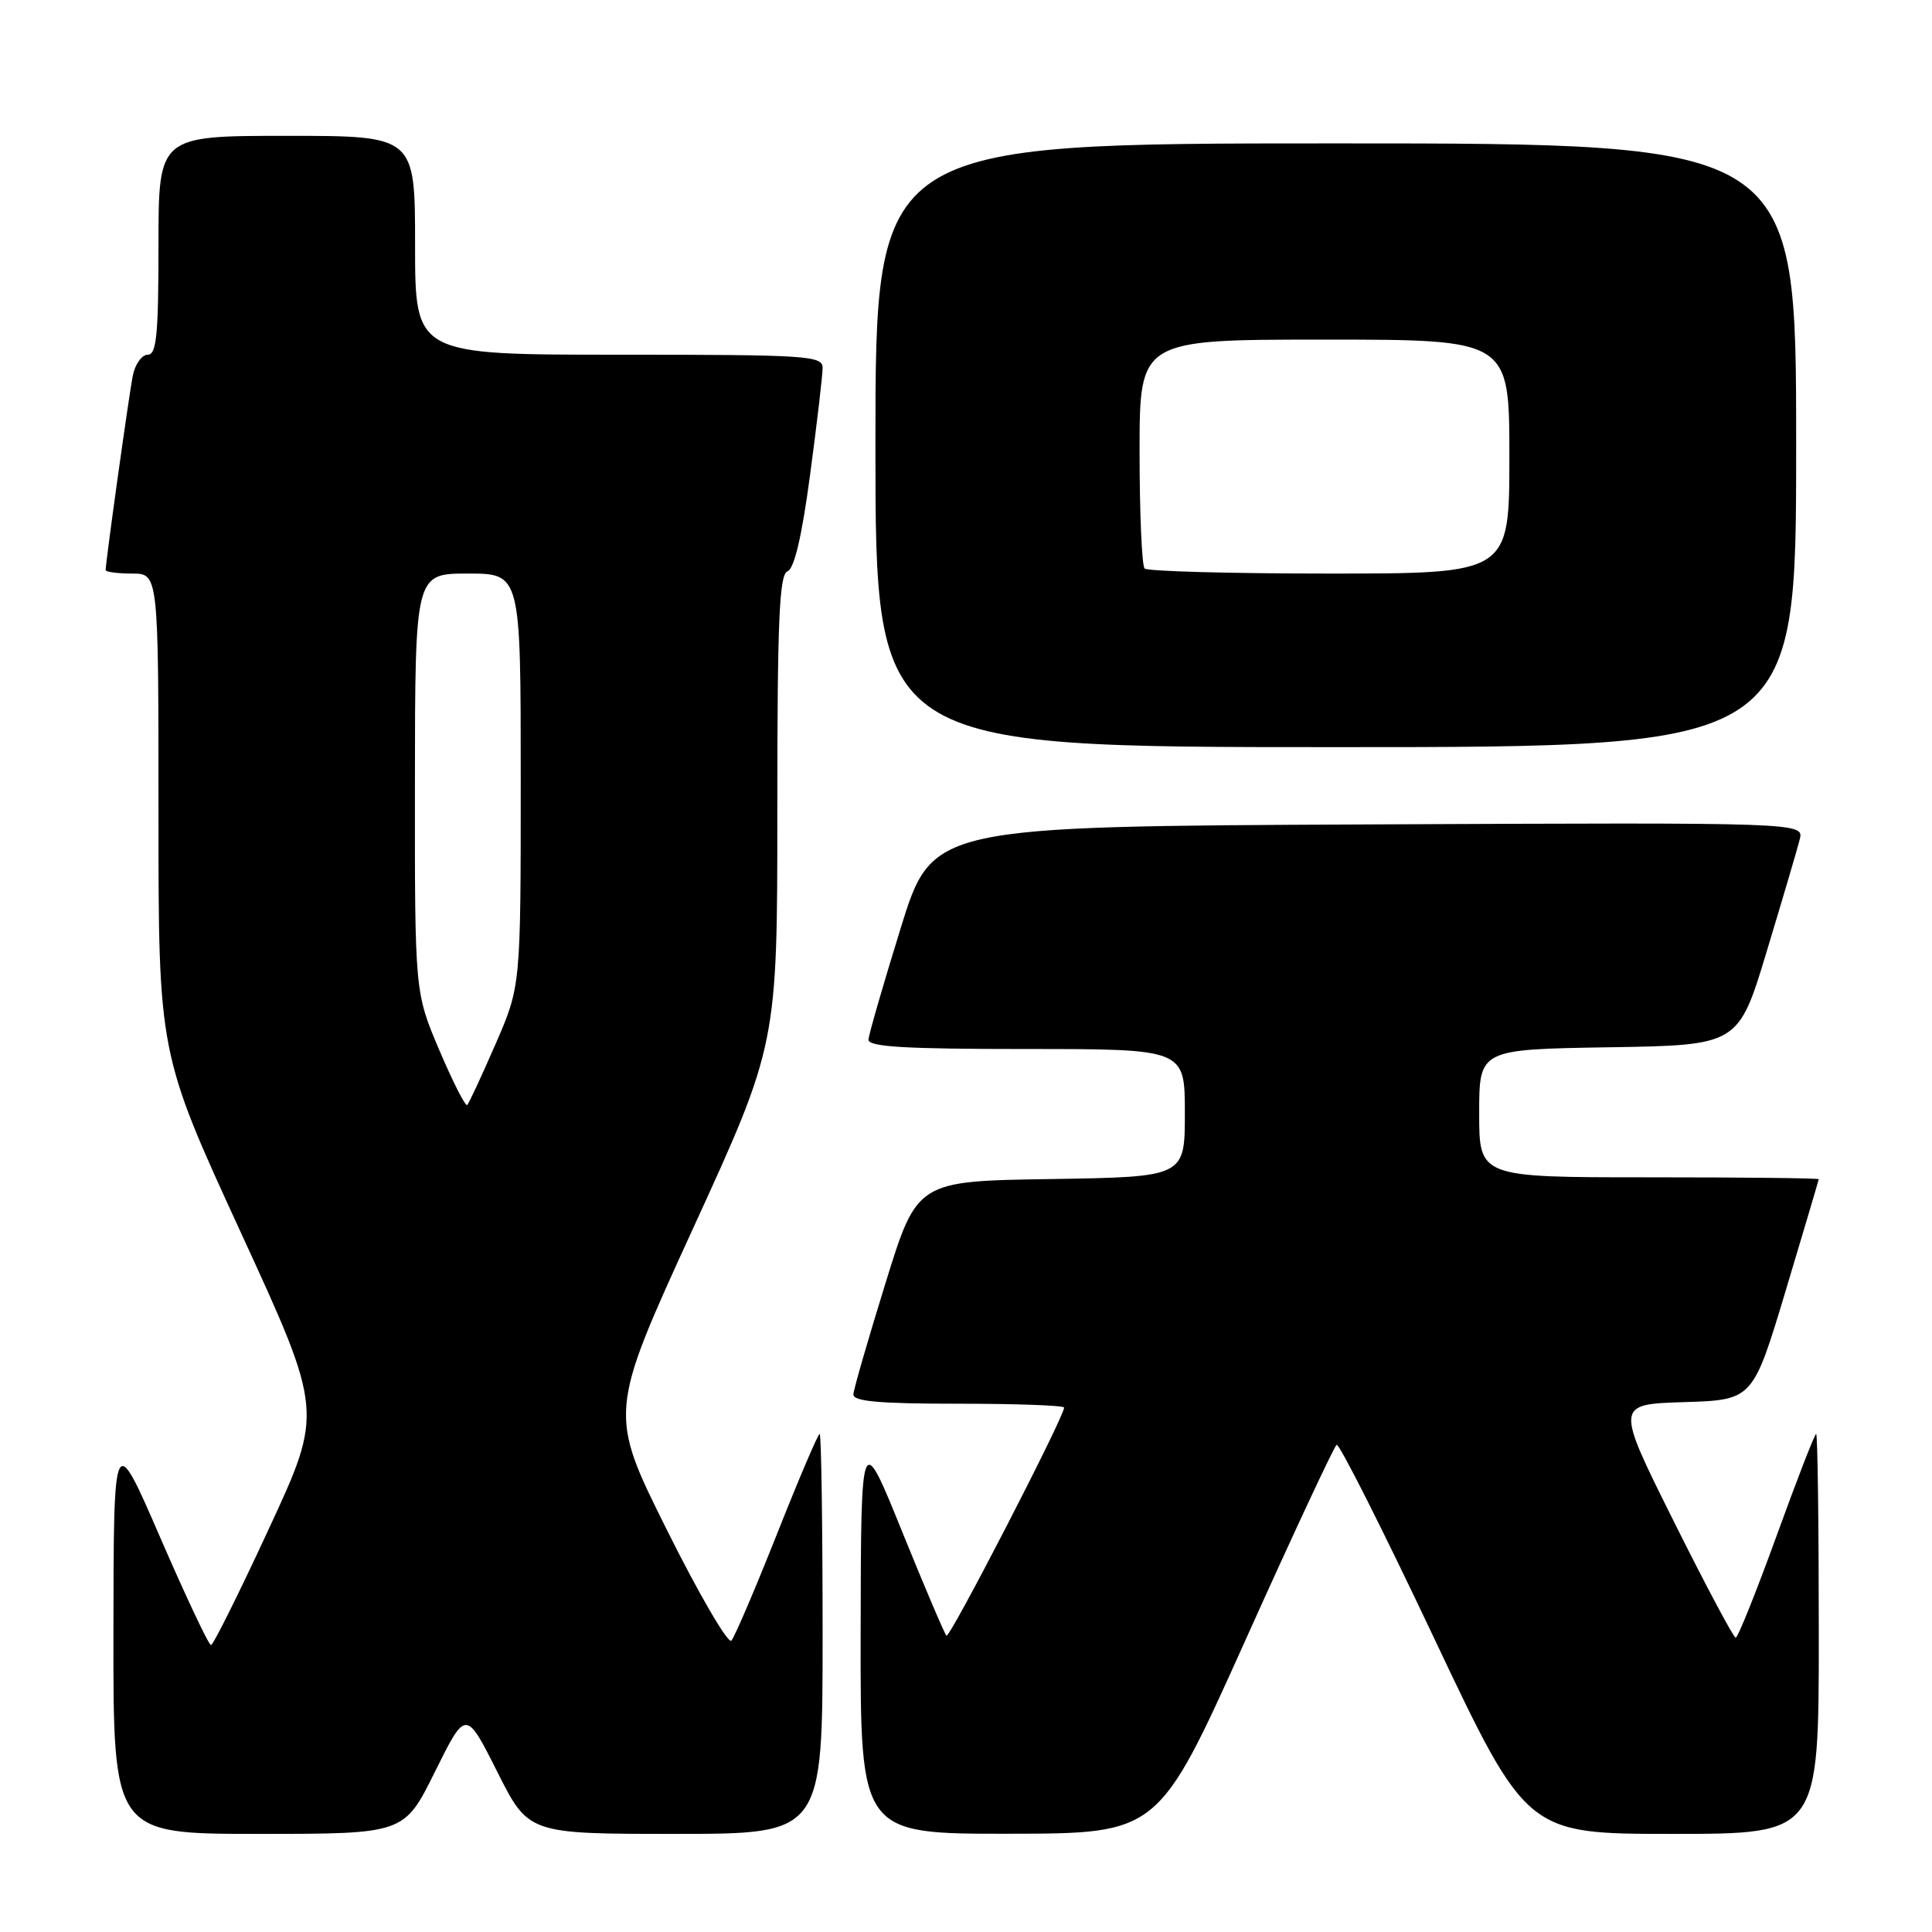 <?xml version="1.0" encoding="UTF-8" standalone="no"?>
<!DOCTYPE svg PUBLIC "-//W3C//DTD SVG 1.1//EN" "http://www.w3.org/Graphics/SVG/1.1/DTD/svg11.dtd" >
<svg xmlns="http://www.w3.org/2000/svg" xmlns:xlink="http://www.w3.org/1999/xlink" version="1.1" viewBox="0 0 256 256">
 <g >
 <path fill="currentColor"
d=" M 57.64 234.75 C 61.73 226.51 61.73 226.51 65.88 234.75 C 70.02 243.00 70.02 243.00 89.51 243.00 C 109.00 243.00 109.00 243.00 109.00 216.50 C 109.00 201.93 108.82 190.00 108.61 190.00 C 108.39 190.00 105.85 195.96 102.96 203.25 C 100.07 210.54 97.35 216.90 96.91 217.39 C 96.48 217.87 92.64 211.29 88.38 202.75 C 80.64 187.22 80.64 187.22 91.82 162.80 C 103.00 138.39 103.00 138.39 103.00 107.30 C 103.00 82.11 103.26 76.12 104.35 75.70 C 105.25 75.35 106.26 71.04 107.35 62.84 C 108.26 56.05 109.00 49.71 109.00 48.75 C 109.00 47.13 107.05 47.00 82.00 47.00 C 55.00 47.00 55.00 47.00 55.00 32.50 C 55.00 18.00 55.00 18.00 38.00 18.00 C 21.00 18.00 21.00 18.00 21.00 32.50 C 21.00 44.36 20.74 47.00 19.58 47.00 C 18.80 47.00 17.91 48.24 17.60 49.75 C 17.10 52.25 14.00 74.43 14.00 75.53 C 14.00 75.79 15.57 76.00 17.50 76.00 C 21.00 76.00 21.00 76.00 21.00 107.79 C 21.00 139.58 21.00 139.58 31.91 163.31 C 42.82 187.04 42.82 187.04 35.66 202.50 C 31.72 211.01 28.26 217.97 27.96 217.98 C 27.66 217.99 24.64 211.59 21.24 203.75 C 15.06 189.50 15.06 189.50 15.03 216.25 C 15.00 243.00 15.00 243.00 34.28 243.00 C 53.56 243.00 53.56 243.00 57.64 234.75 Z  M 165.00 217.39 C 171.32 203.33 176.78 191.65 177.11 191.44 C 177.45 191.23 183.25 202.74 190.01 217.03 C 202.30 243.00 202.30 243.00 221.65 243.00 C 241.00 243.00 241.00 243.00 241.00 216.50 C 241.00 201.93 240.84 190.00 240.65 190.00 C 240.46 190.00 238.10 196.07 235.41 203.50 C 232.71 210.93 230.28 217.00 229.99 217.00 C 229.70 217.00 226.00 210.04 221.76 201.54 C 214.05 186.07 214.05 186.07 223.15 185.79 C 232.26 185.50 232.26 185.50 236.62 171.00 C 239.01 163.03 240.98 156.39 240.99 156.25 C 240.99 156.11 230.88 156.00 218.50 156.00 C 196.00 156.00 196.00 156.00 196.00 147.52 C 196.00 139.05 196.00 139.05 213.17 138.77 C 230.35 138.50 230.35 138.50 234.12 126.00 C 236.20 119.12 238.16 112.48 238.47 111.24 C 239.04 108.98 239.04 108.98 181.28 109.24 C 123.52 109.50 123.52 109.50 119.34 123.00 C 117.04 130.43 115.12 137.06 115.08 137.75 C 115.02 138.71 119.82 139.00 136.00 139.00 C 157.00 139.00 157.00 139.00 157.00 147.48 C 157.00 155.95 157.00 155.95 139.26 156.23 C 121.52 156.50 121.52 156.50 117.34 170.00 C 115.04 177.43 113.12 184.06 113.08 184.75 C 113.02 185.69 116.42 186.00 127.00 186.00 C 134.70 186.00 141.00 186.23 141.00 186.51 C 141.00 187.76 125.83 217.16 125.41 216.74 C 125.15 216.48 122.50 210.25 119.51 202.88 C 114.09 189.50 114.09 189.50 114.04 216.25 C 114.00 243.00 114.00 243.00 133.75 242.98 C 153.50 242.95 153.50 242.95 165.00 217.39 Z  M 238.00 59.00 C 238.00 19.00 238.00 19.00 177.00 19.00 C 116.00 19.00 116.00 19.00 116.00 59.00 C 116.00 99.00 116.00 99.00 177.00 99.00 C 238.00 99.00 238.00 99.00 238.00 59.00 Z  M 58.22 139.17 C 54.96 131.50 54.96 131.50 54.98 103.75 C 55.00 76.00 55.00 76.00 62.00 76.00 C 69.00 76.00 69.00 76.00 69.00 103.33 C 69.00 130.67 69.00 130.67 65.67 138.33 C 63.83 142.55 62.14 146.19 61.91 146.42 C 61.68 146.66 60.02 143.39 58.22 139.17 Z  M 151.67 75.33 C 151.30 74.97 151.00 67.99 151.00 59.83 C 151.00 45.00 151.00 45.00 175.50 45.00 C 200.00 45.00 200.00 45.00 200.00 60.50 C 200.00 76.00 200.00 76.00 176.17 76.00 C 163.06 76.00 152.03 75.70 151.67 75.33 Z "/>
</g>
</svg>